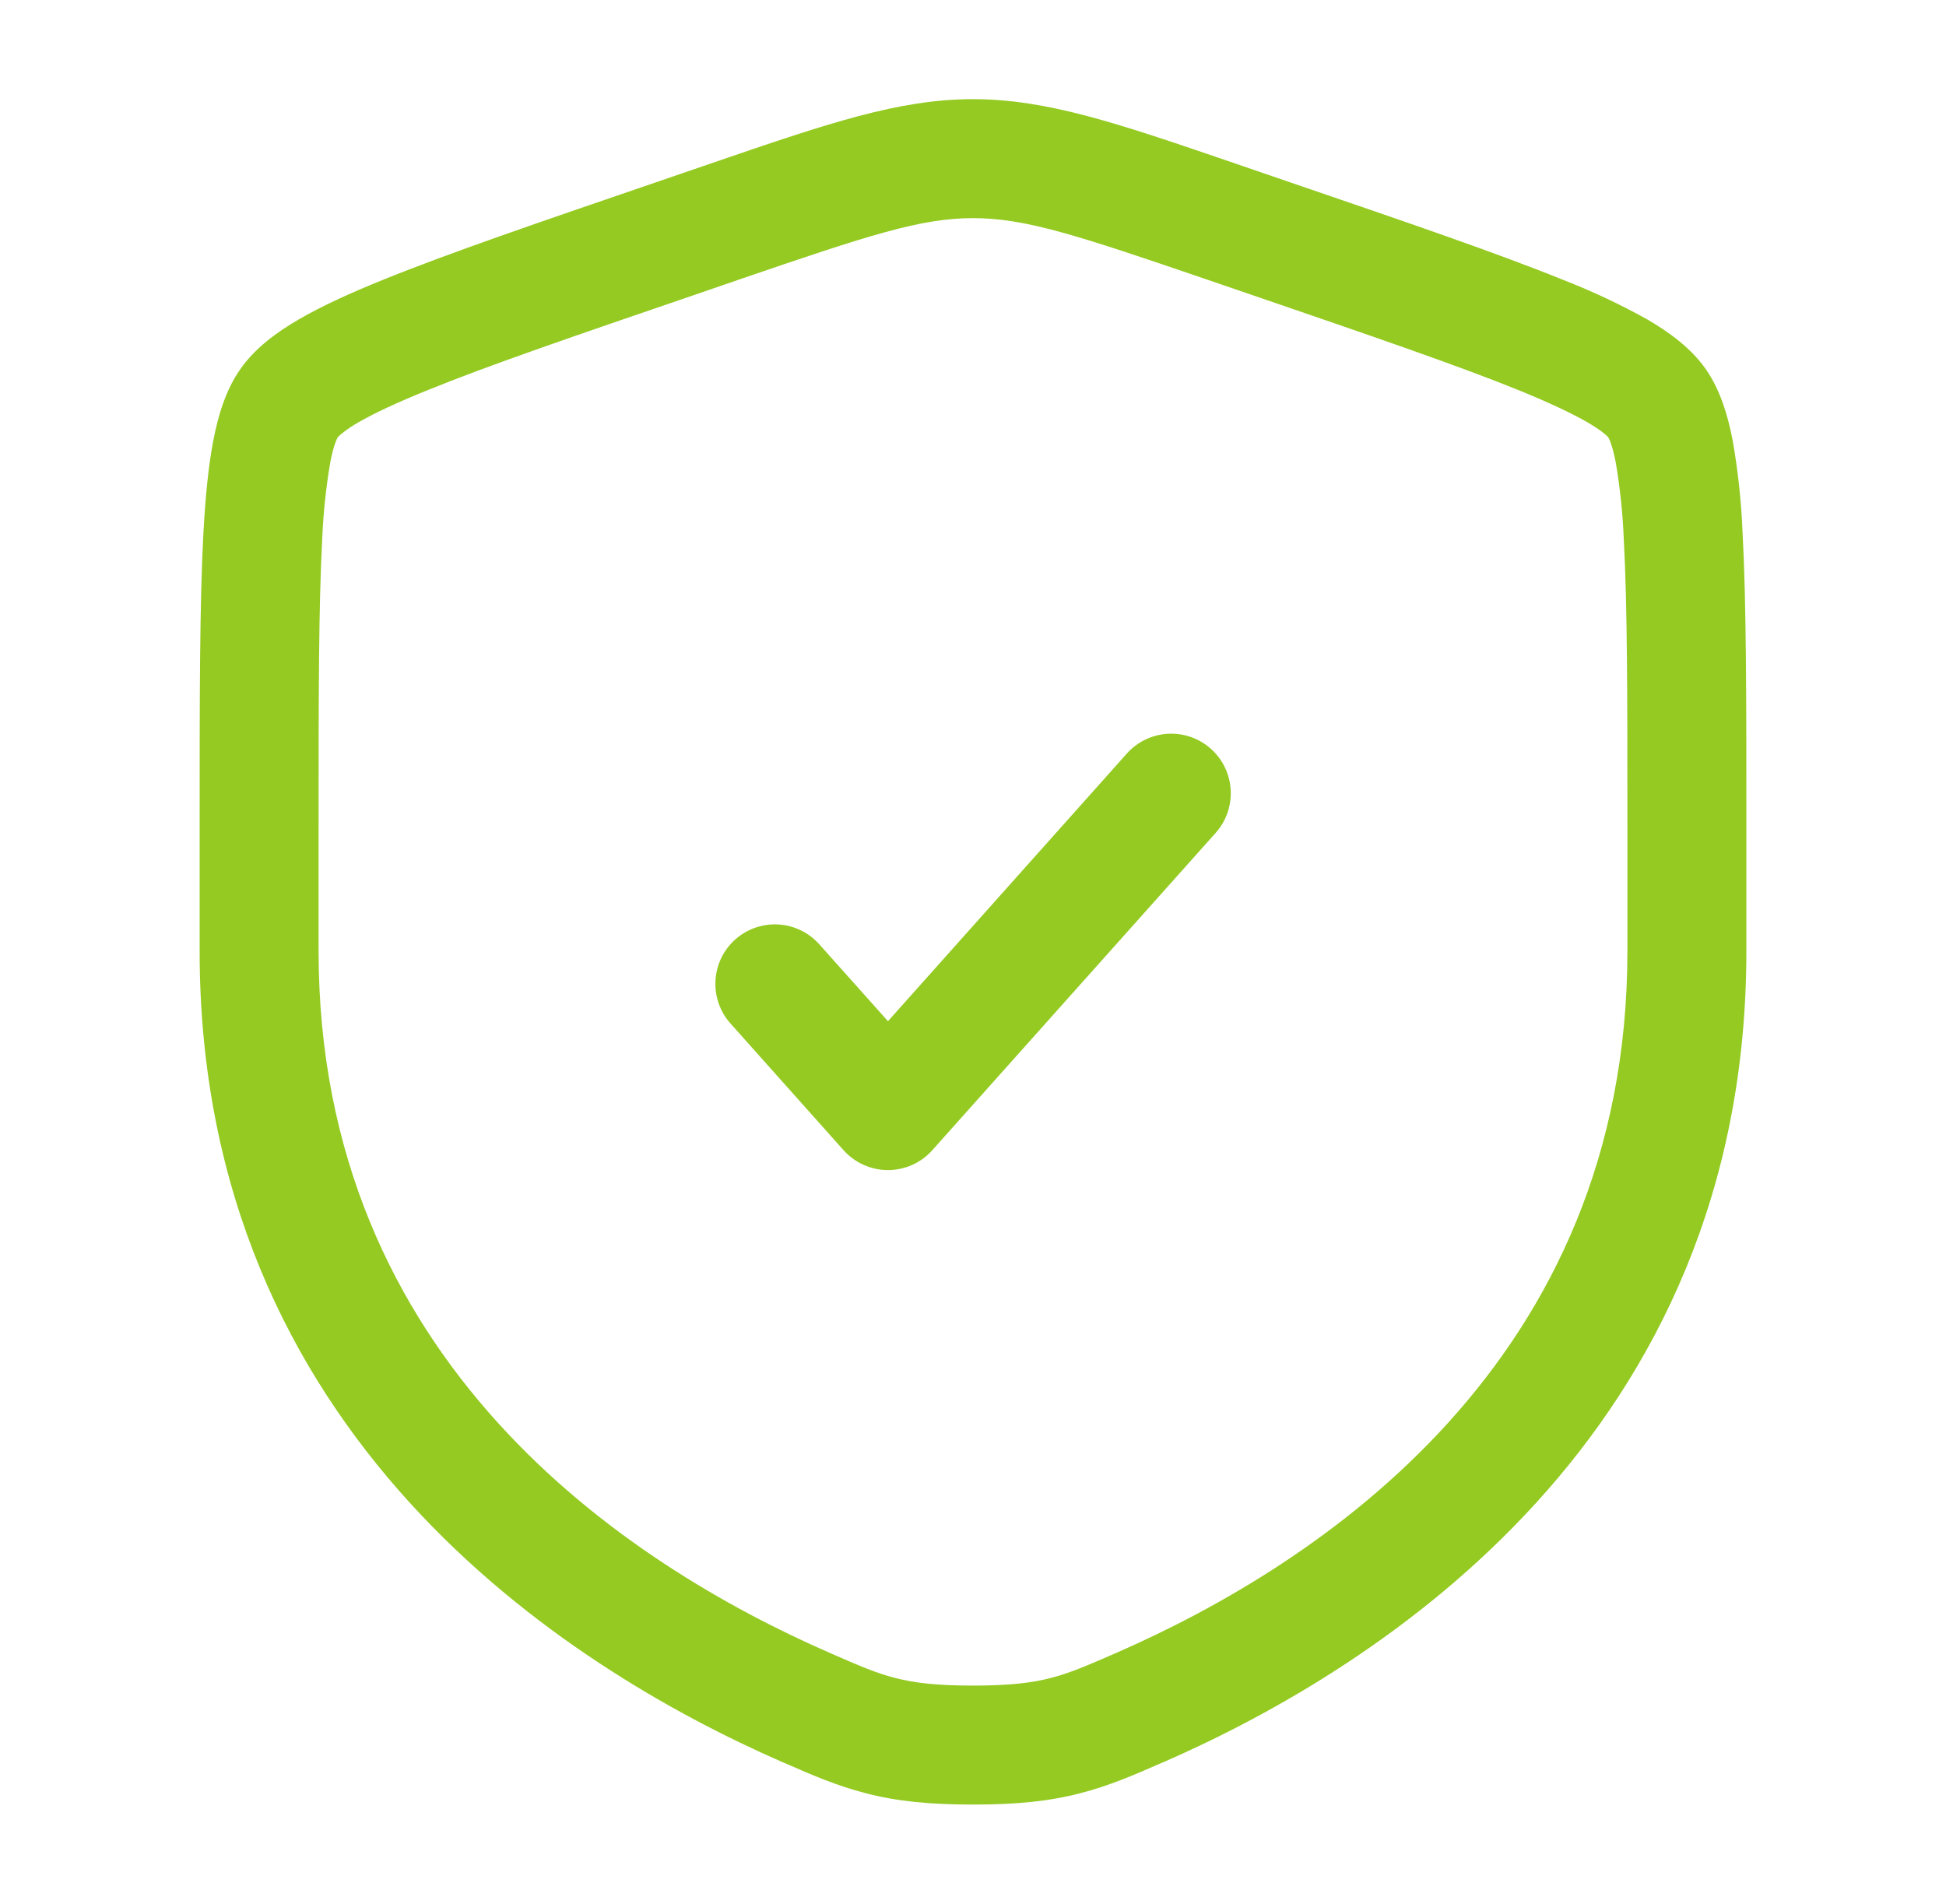 <svg width="46" height="45" viewBox="0 0 46 45" fill="none" xmlns="http://www.w3.org/2000/svg">
<path d="M28.736 19.688C28.985 19.409 29.112 19.044 29.091 18.671C29.07 18.298 28.902 17.949 28.623 17.7C28.345 17.452 27.979 17.324 27.606 17.345C27.234 17.366 26.885 17.534 26.636 17.813L20.99 24.139L19.359 22.313C19.11 22.037 18.762 21.872 18.391 21.852C18.02 21.833 17.656 21.961 17.379 22.208C17.102 22.456 16.934 22.803 16.913 23.174C16.891 23.545 17.017 23.91 17.263 24.188L19.94 27.188C20.072 27.336 20.234 27.454 20.415 27.535C20.596 27.616 20.791 27.658 20.989 27.658C21.188 27.658 21.383 27.616 21.564 27.535C21.745 27.454 21.907 27.336 22.038 27.188L28.736 19.688Z" fill="#94CA21"/>
<path fill-rule="evenodd" clip-rule="evenodd" d="M23 2.344C21.241 2.344 19.563 2.919 16.856 3.846L15.492 4.314C12.716 5.263 10.571 5.998 9.037 6.621C8.264 6.934 7.599 7.239 7.064 7.549C6.549 7.849 6.033 8.222 5.683 8.723C5.336 9.216 5.156 9.823 5.043 10.41C4.925 11.018 4.856 11.747 4.809 12.585C4.719 14.246 4.719 16.526 4.719 19.481V22.483C4.719 33.922 13.359 39.407 18.496 41.653L18.547 41.674C19.184 41.953 19.784 42.214 20.473 42.39C21.198 42.578 21.971 42.656 23 42.656C24.031 42.656 24.8 42.578 25.527 42.39C26.216 42.214 26.816 41.953 27.451 41.674L27.504 41.653C32.641 39.407 41.281 33.922 41.281 22.483V19.481C41.281 16.526 41.281 14.246 41.191 12.583C41.161 11.854 41.083 11.127 40.957 10.408C40.844 9.823 40.664 9.216 40.319 8.721C39.967 8.222 39.451 7.849 38.936 7.549C38.3 7.195 37.641 6.885 36.963 6.621C35.429 5.998 33.284 5.263 30.508 4.314L29.144 3.846C26.437 2.919 24.757 2.344 23 2.344ZM17.525 6.589C20.553 5.554 21.766 5.156 23 5.156C24.234 5.156 25.447 5.554 28.475 6.589L29.547 6.956C32.384 7.928 34.453 8.636 35.904 9.225C36.629 9.521 37.154 9.769 37.524 9.982C37.706 10.088 37.831 10.174 37.914 10.243C37.985 10.299 38.013 10.333 38.017 10.337C38.041 10.381 38.062 10.428 38.077 10.476C38.114 10.581 38.156 10.731 38.195 10.941C38.296 11.535 38.359 12.135 38.383 12.737C38.469 14.314 38.469 16.515 38.469 19.532V22.483C38.469 32.186 31.212 36.964 26.377 39.075C25.681 39.379 25.278 39.551 24.83 39.666C24.402 39.776 23.881 39.844 23 39.844C22.119 39.844 21.598 39.776 21.17 39.666C20.72 39.553 20.319 39.379 19.623 39.075C14.786 36.962 7.531 32.186 7.531 22.483V19.532C7.531 16.515 7.531 14.314 7.617 12.737C7.641 12.135 7.704 11.535 7.805 10.941C7.844 10.731 7.886 10.581 7.923 10.476C7.957 10.382 7.979 10.344 7.983 10.337C8.014 10.302 8.049 10.271 8.086 10.243C8.209 10.145 8.339 10.058 8.476 9.981C8.846 9.767 9.371 9.521 10.096 9.227C11.547 8.636 13.616 7.928 16.453 6.958L17.527 6.589H17.525Z" fill="#94CA21"/>
</svg>
